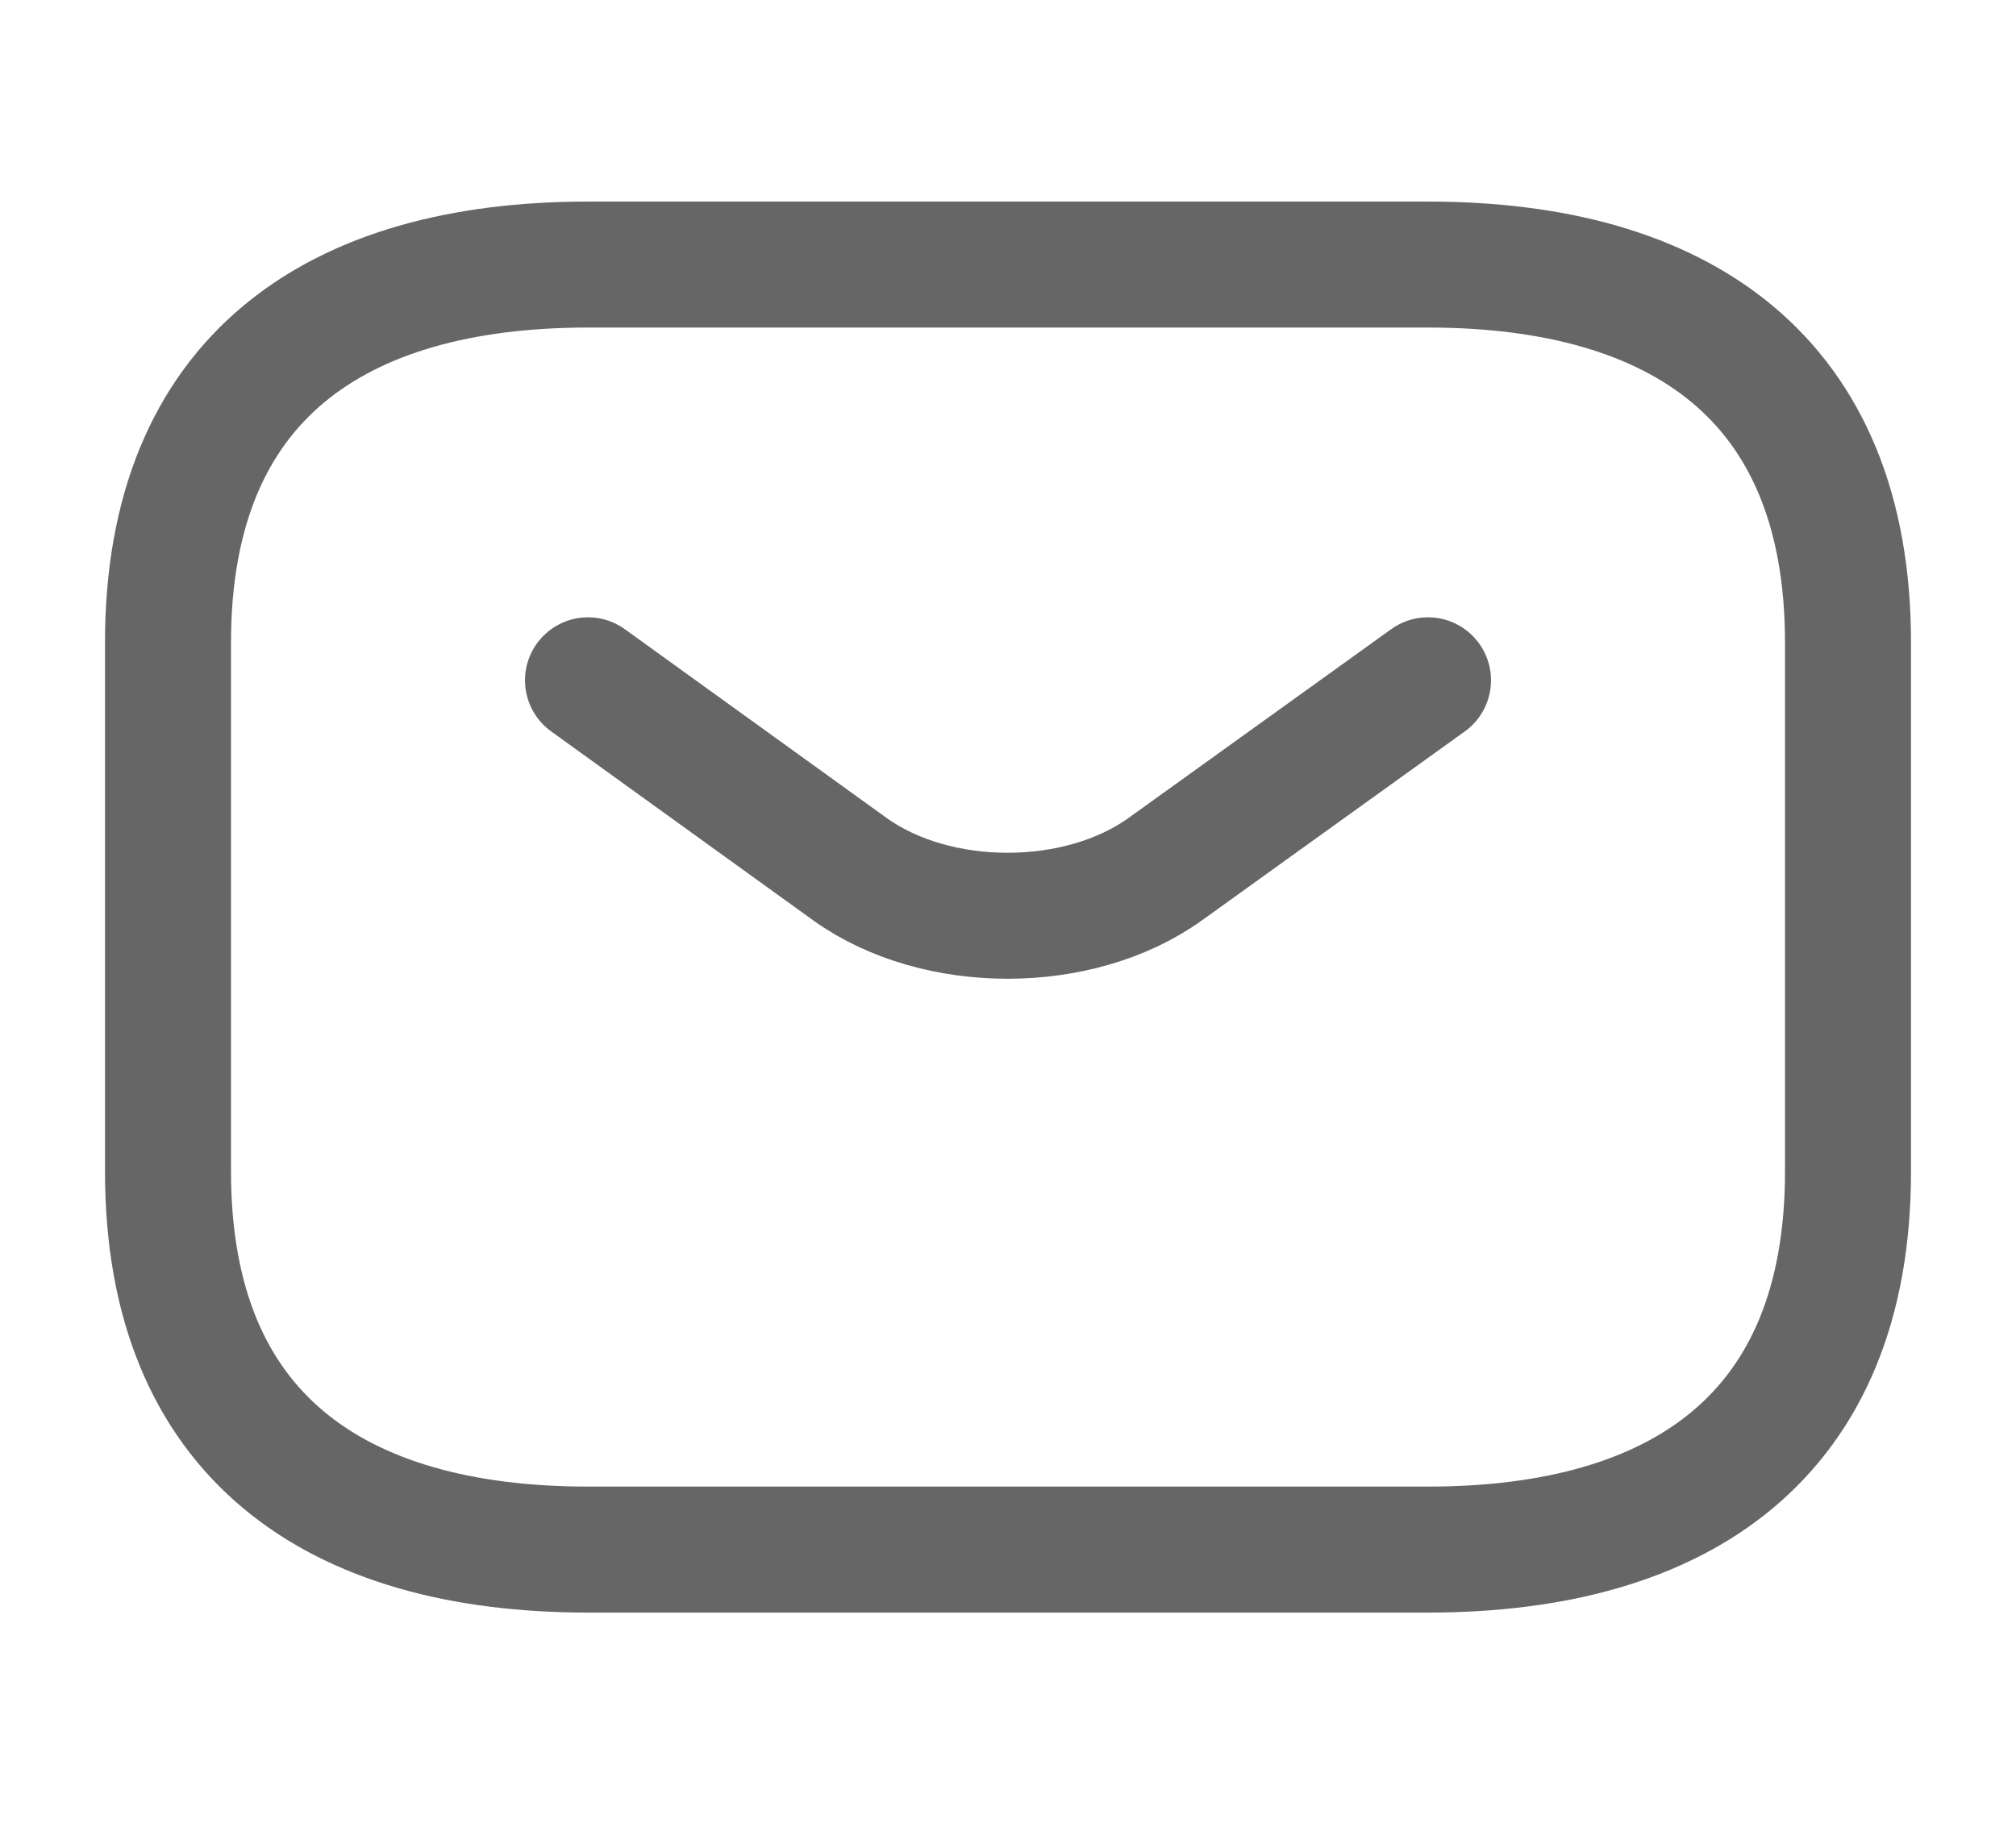 <svg width="24" height="22" viewBox="0 0 24 22" fill="none" xmlns="http://www.w3.org/2000/svg">
<path d="M17 18.45H7C4 18.45 2 17.1 2 13.95V7.65C2 4.5 4 3.15 7 3.15H17C20 3.15 22 4.5 22 7.65V13.95C22 17.1 20 18.45 17 18.45Z" stroke="#666666" stroke-width="1.5" stroke-miterlimit="10" stroke-linecap="round" stroke-linejoin="round"/>
<path d="M17 8.1L13.87 10.35C12.84 11.088 11.15 11.088 10.12 10.35L7 8.1" stroke="#666666" stroke-width="1.5" stroke-miterlimit="10" stroke-linecap="round" stroke-linejoin="round"/>
</svg>
